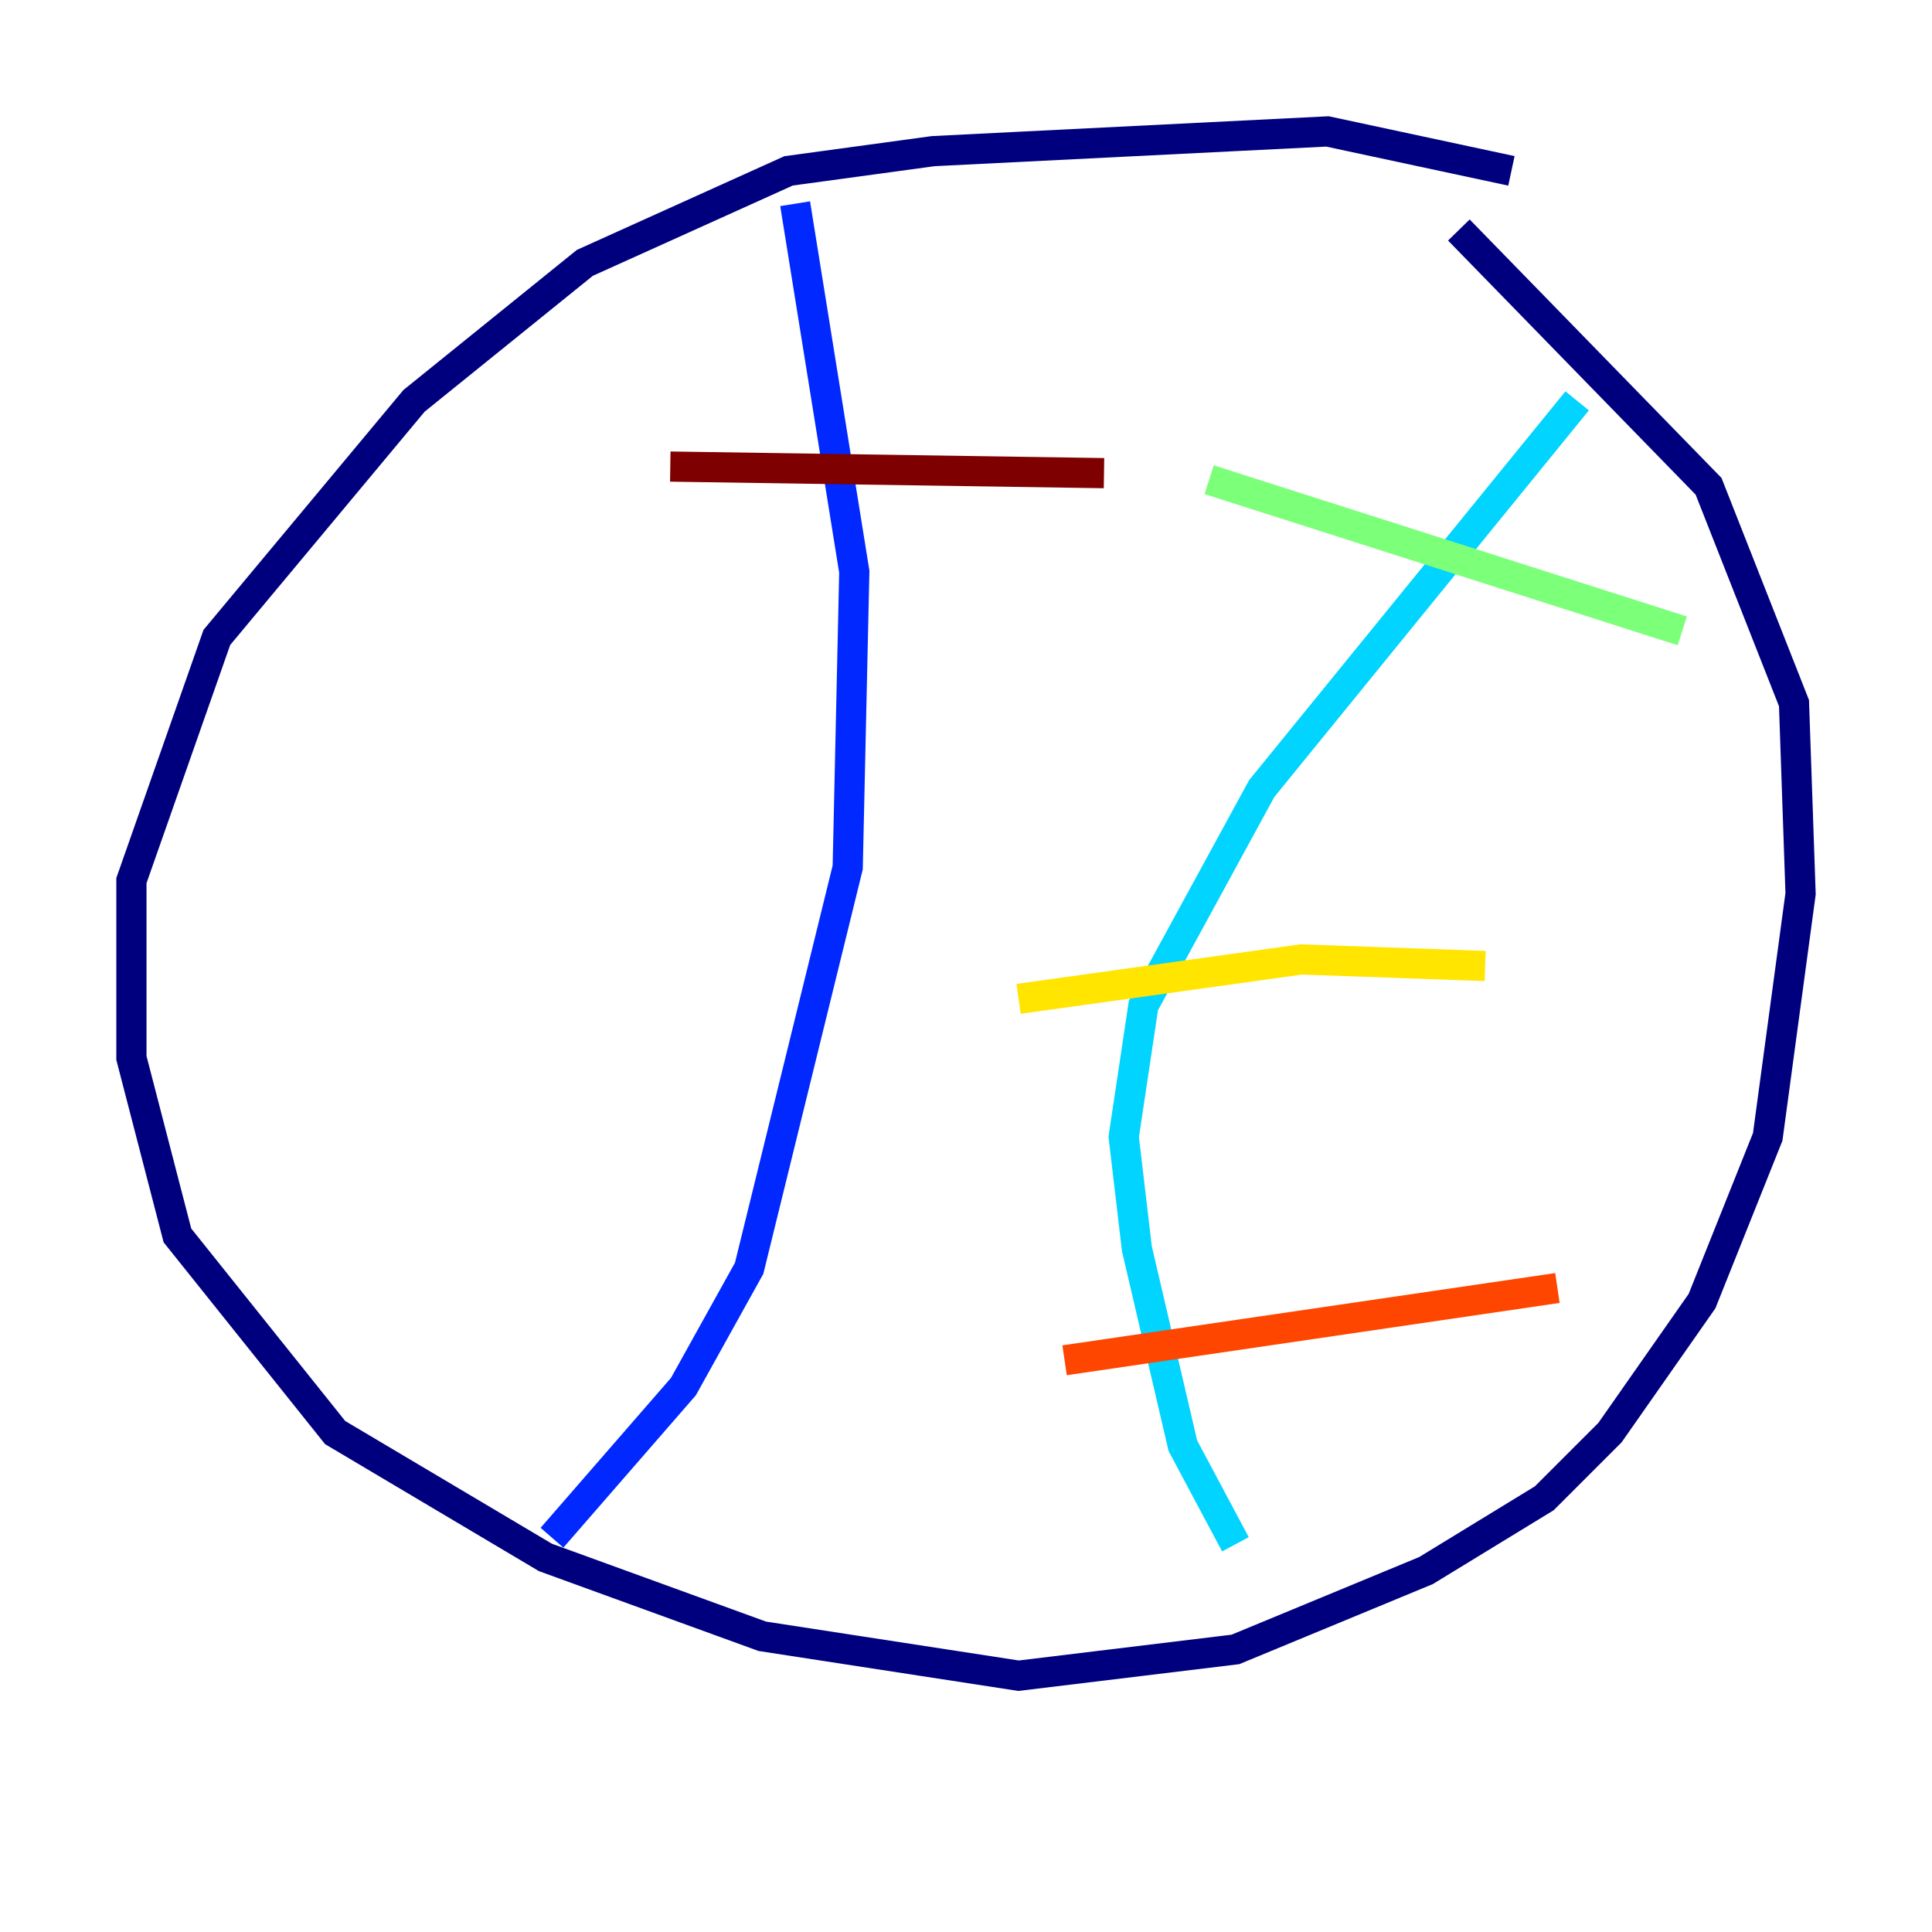 <?xml version="1.0" encoding="utf-8" ?>
<svg baseProfile="tiny" height="128" version="1.2" viewBox="0,0,128,128" width="128" xmlns="http://www.w3.org/2000/svg" xmlns:ev="http://www.w3.org/2001/xml-events" xmlns:xlink="http://www.w3.org/1999/xlink"><defs /><polyline fill="none" points="100.136,11.32 87.946,8.707 61.823,10.014 52.245,11.32 38.748,17.415 27.429,26.558 14.367,42.231 8.707,58.34 8.707,70.095 11.755,81.85 22.204,94.912 36.136,103.184 50.503,108.408 67.483,111.02 81.85,109.279 94.476,104.054 102.313,99.265 106.667,94.912 112.762,86.204 117.116,75.32 119.293,59.211 118.857,46.585 113.197,32.218 96.653,15.238" stroke="#00007f" stroke-width="2" /><polyline fill="none" points="36.571,101.878 45.279,91.864 49.633,84.027 56.163,57.469 56.599,37.878 52.68,13.497" stroke="#0028ff" stroke-width="2" /><polyline fill="none" points="104.49,26.558 83.592,52.245 75.755,66.612 74.449,75.32 75.32,82.721 78.367,95.782 81.85,102.313" stroke="#00d4ff" stroke-width="2" /><polyline fill="none" points="80.109,31.782 111.456,41.796" stroke="#7cff79" stroke-width="2" /><polyline fill="none" points="67.483,66.177 86.204,63.565 98.395,64.0" stroke="#ffe500" stroke-width="2" /><polyline fill="none" points="70.531,90.122 103.184,85.333" stroke="#ff4600" stroke-width="2" /><polyline fill="none" points="44.408,30.912 73.143,31.347" stroke="#7f0000" stroke-width="2" /></svg>